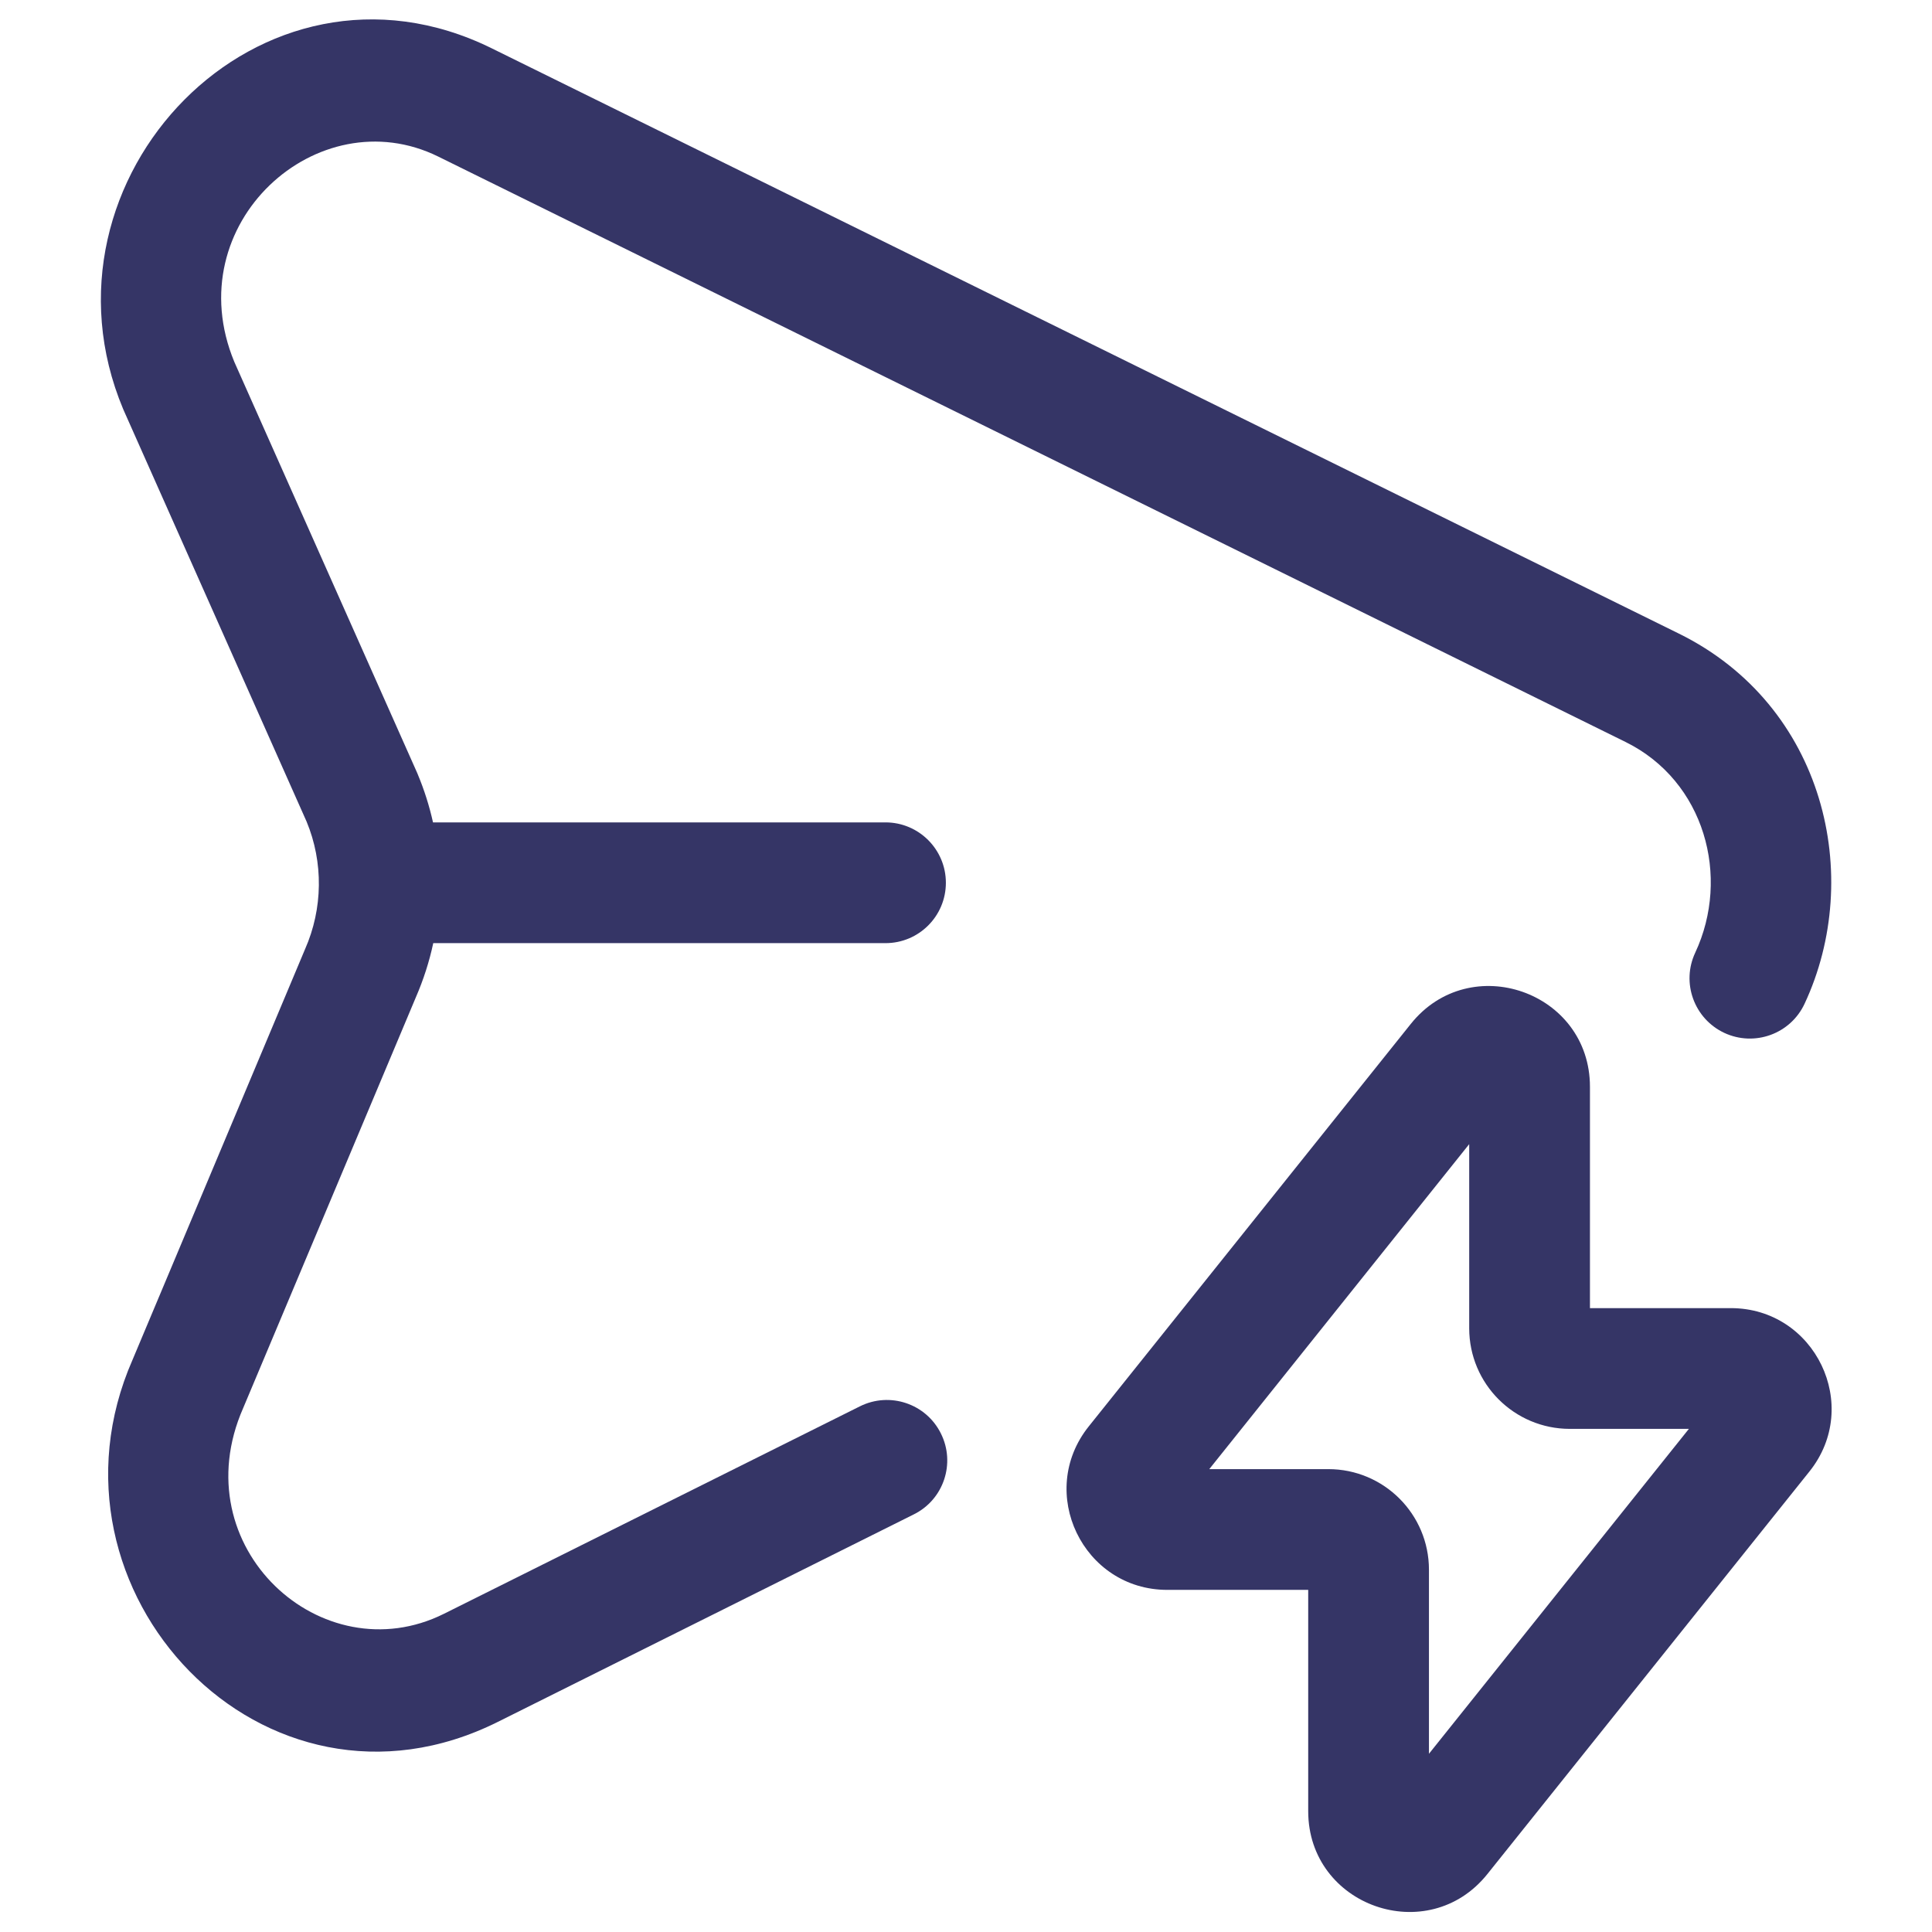 <svg width="24" height="24" viewBox="0 0 24 24" fill="none" xmlns="http://www.w3.org/2000/svg">
<path d="M6.108 0.6C3.235 -0.816 0.332 2.221 1.53 5.082L1.537 5.098L3.809 10.207C4.018 10.711 4.012 11.287 3.789 11.792L1.646 16.893C0.387 19.765 3.282 22.837 6.184 21.39L11.352 18.812C11.723 18.628 11.873 18.177 11.688 17.807C11.504 17.436 11.053 17.285 10.682 17.47L5.515 20.047C4.002 20.801 2.26 19.22 3.021 17.491L5.165 12.391C5.26 12.172 5.333 11.946 5.382 11.716H11C11.414 11.716 11.75 11.381 11.75 10.966C11.75 10.552 11.414 10.216 11 10.216H5.379C5.334 10.014 5.271 9.814 5.19 9.62L5.184 9.605L2.911 4.496C2.199 2.779 3.95 1.209 5.444 1.945L20.193 9.217C21.177 9.702 21.499 10.892 21.059 11.834C20.883 12.209 21.045 12.655 21.42 12.831C21.796 13.006 22.242 12.844 22.417 12.469C23.155 10.891 22.671 8.766 20.856 7.871L6.108 0.6Z" fill="#353566"/>
<path fill-rule="evenodd" clip-rule="evenodd" d="M19.751 13.501C19.751 12.318 18.262 11.798 17.525 12.72L13.525 17.719C12.87 18.538 13.454 19.75 14.501 19.75H16.251V22.499C16.251 23.681 17.74 24.202 18.477 23.28L22.477 18.28C23.132 17.462 22.548 16.25 21.501 16.25H19.751V13.501ZM15.022 18.25L18.251 14.213V16.5C18.251 17.191 18.811 17.75 19.501 17.75H20.98L17.751 21.786V19.5C17.751 18.809 17.191 18.25 16.501 18.25H15.022Z" fill="#353566"/>
</svg>
